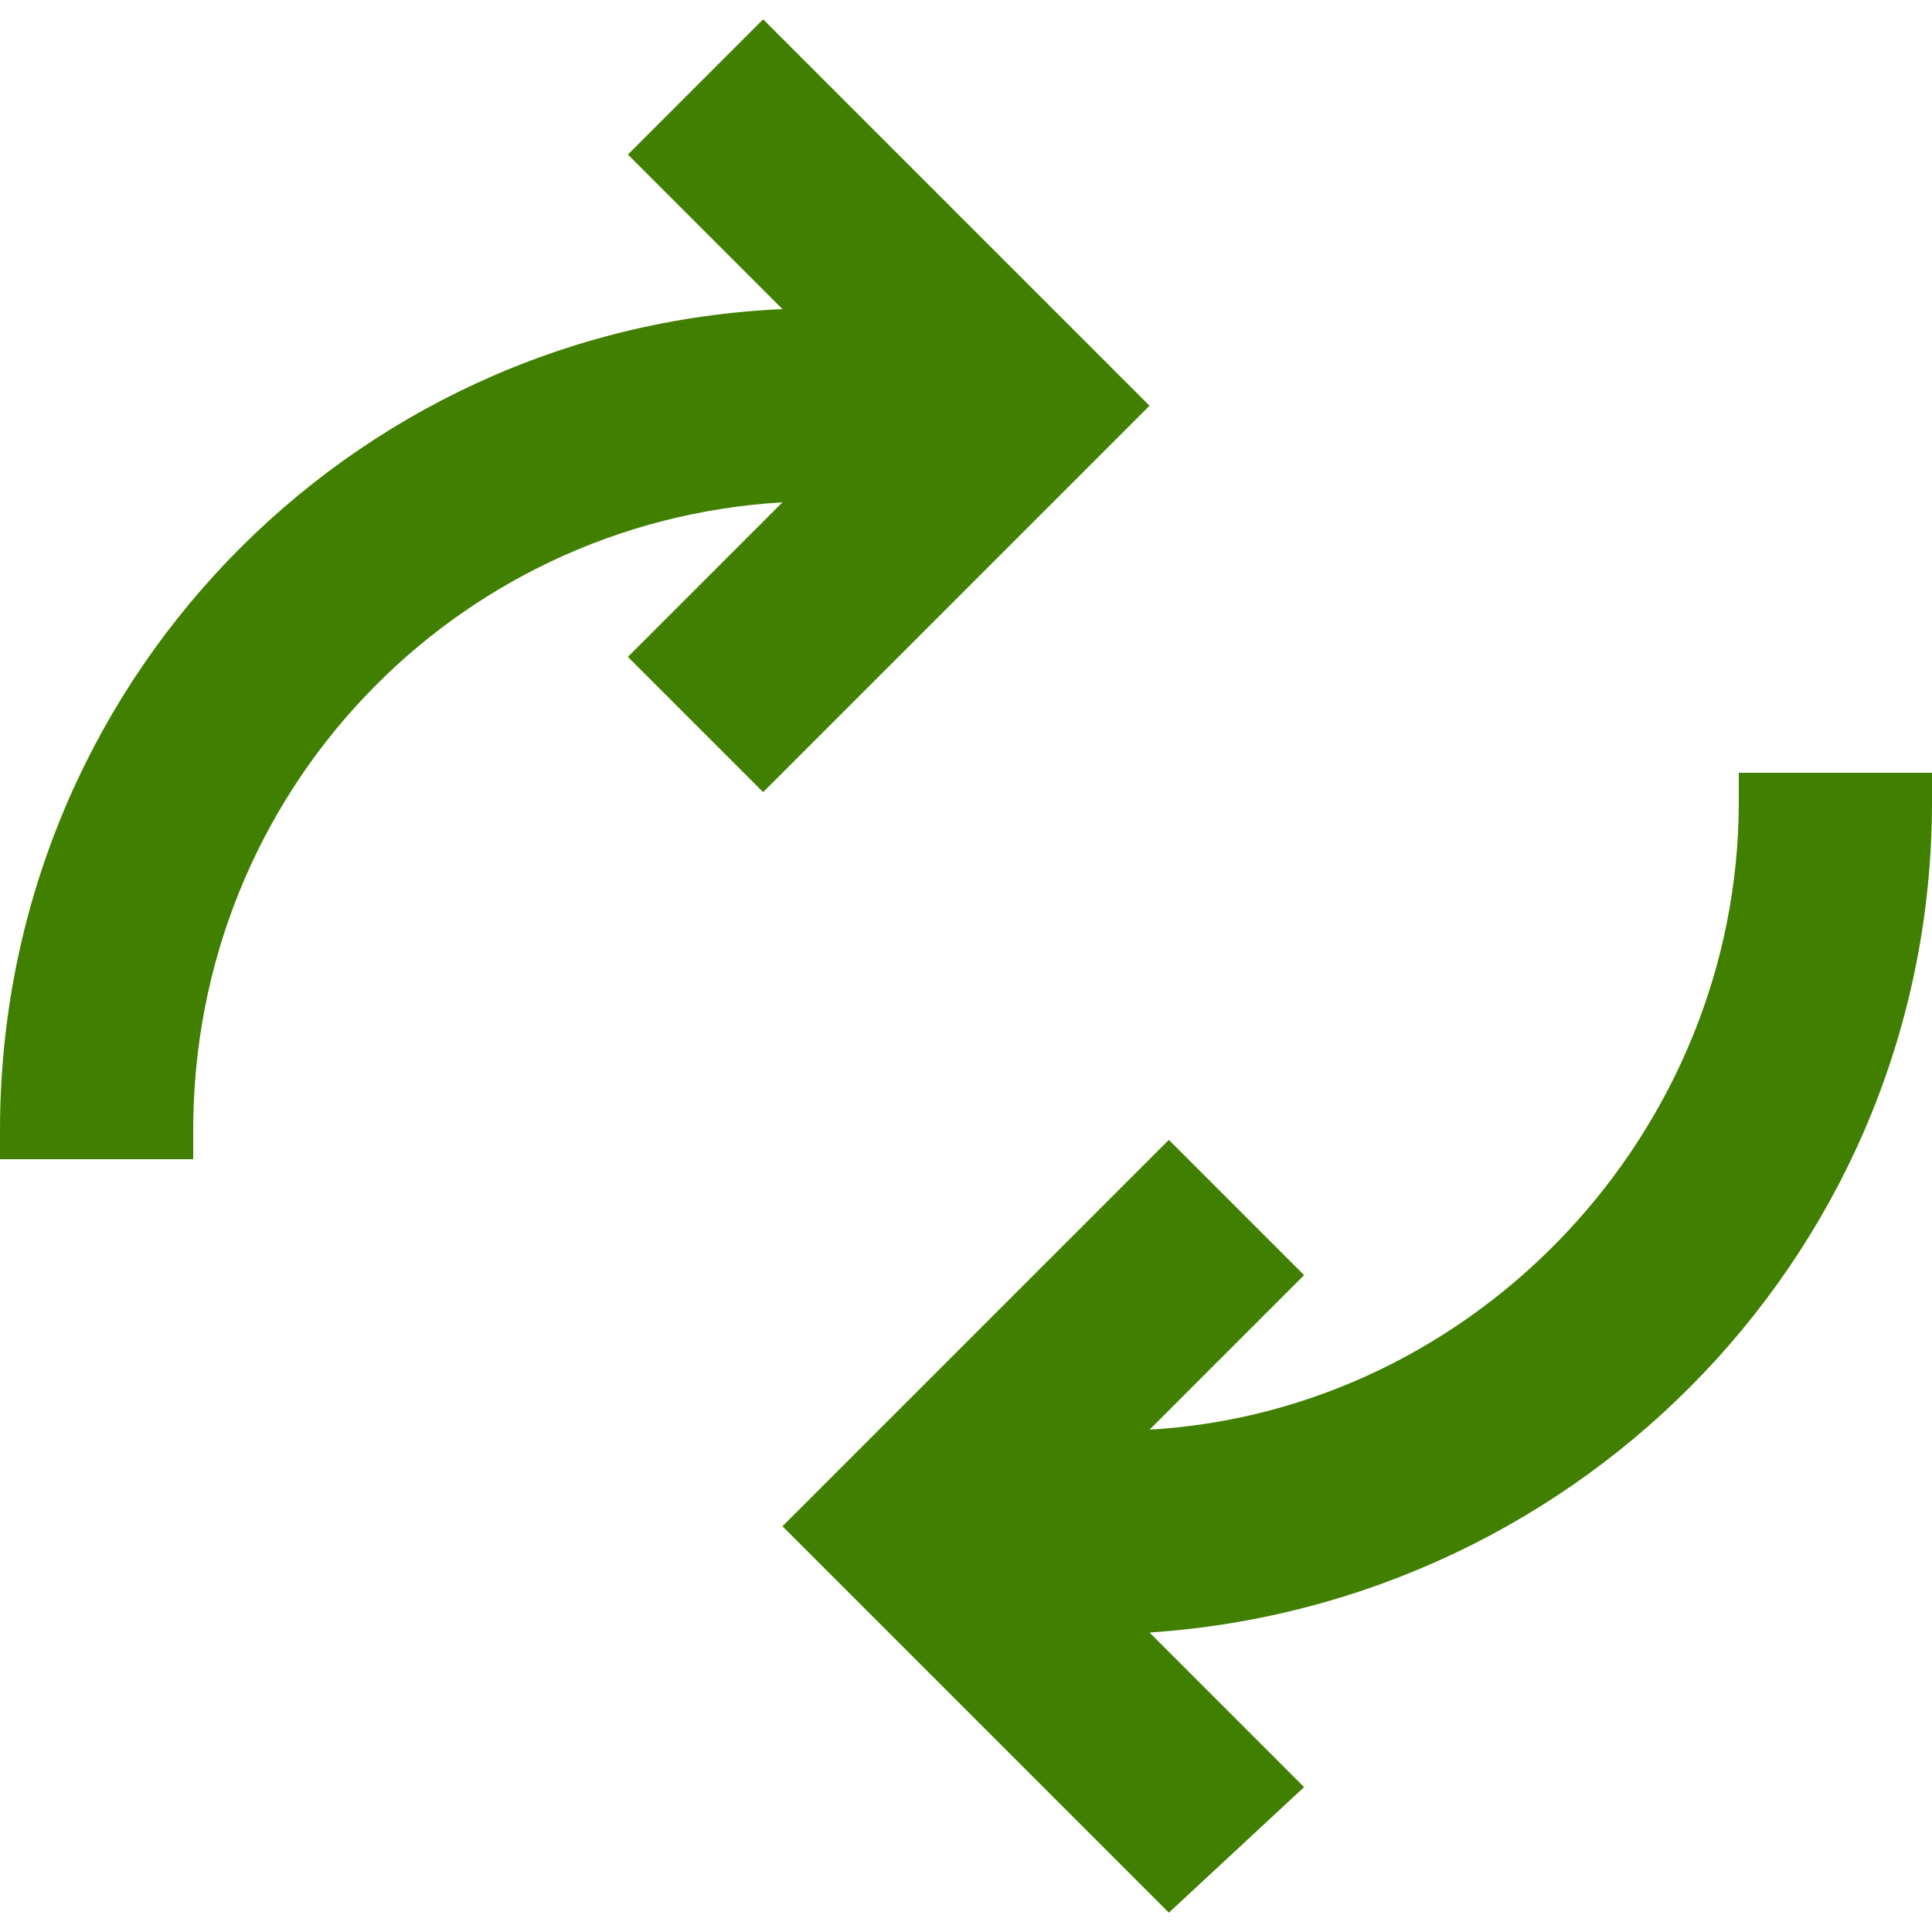 <?xml version="1.0" encoding="UTF-8"?>
<svg width="20px" height="20px" viewBox="0 0 20 20" version="1.1" xmlns="http://www.w3.org/2000/svg" xmlns:xlink="http://www.w3.org/1999/xlink">
    <title>Connection</title>
    <g id="Page-1" stroke="none" stroke-width="1" fill="none" fill-rule="evenodd">
        <g id="Sync-with-Strava-Success" transform="translate(-178, -233)" fill="#417F00" fill-rule="nonzero">
            <g id="Connection" transform="translate(188, 243) rotate(-270) translate(-188, -243) translate(178, 233)">
                <path d="M18.5,6.5 L16.9,8.1 C16.6,3.6 12.9,0 8.3,0 L8,0 L8,2 L8.3,2 C11.7,2 14.6,4.7 14.8,8.1 L13.2,6.5 L11.8,7.9 L15.8,11.9 L19.8,7.9 L18.5,6.5 Z" id="Path"></path>
                <path d="M5.2,11.9 L6.8,13.5 L8.2,12.1 L4.2,8.1 L0.2,12.1 L1.6,13.5 L3.2,11.9 C3.4,16.4 7.1,20 11.7,20 L12,20 L12,18 L11.7,18 C8.2,18 5.4,15.3 5.2,11.9 Z" id="Path"></path>
            </g>
        </g>
    </g>
</svg>